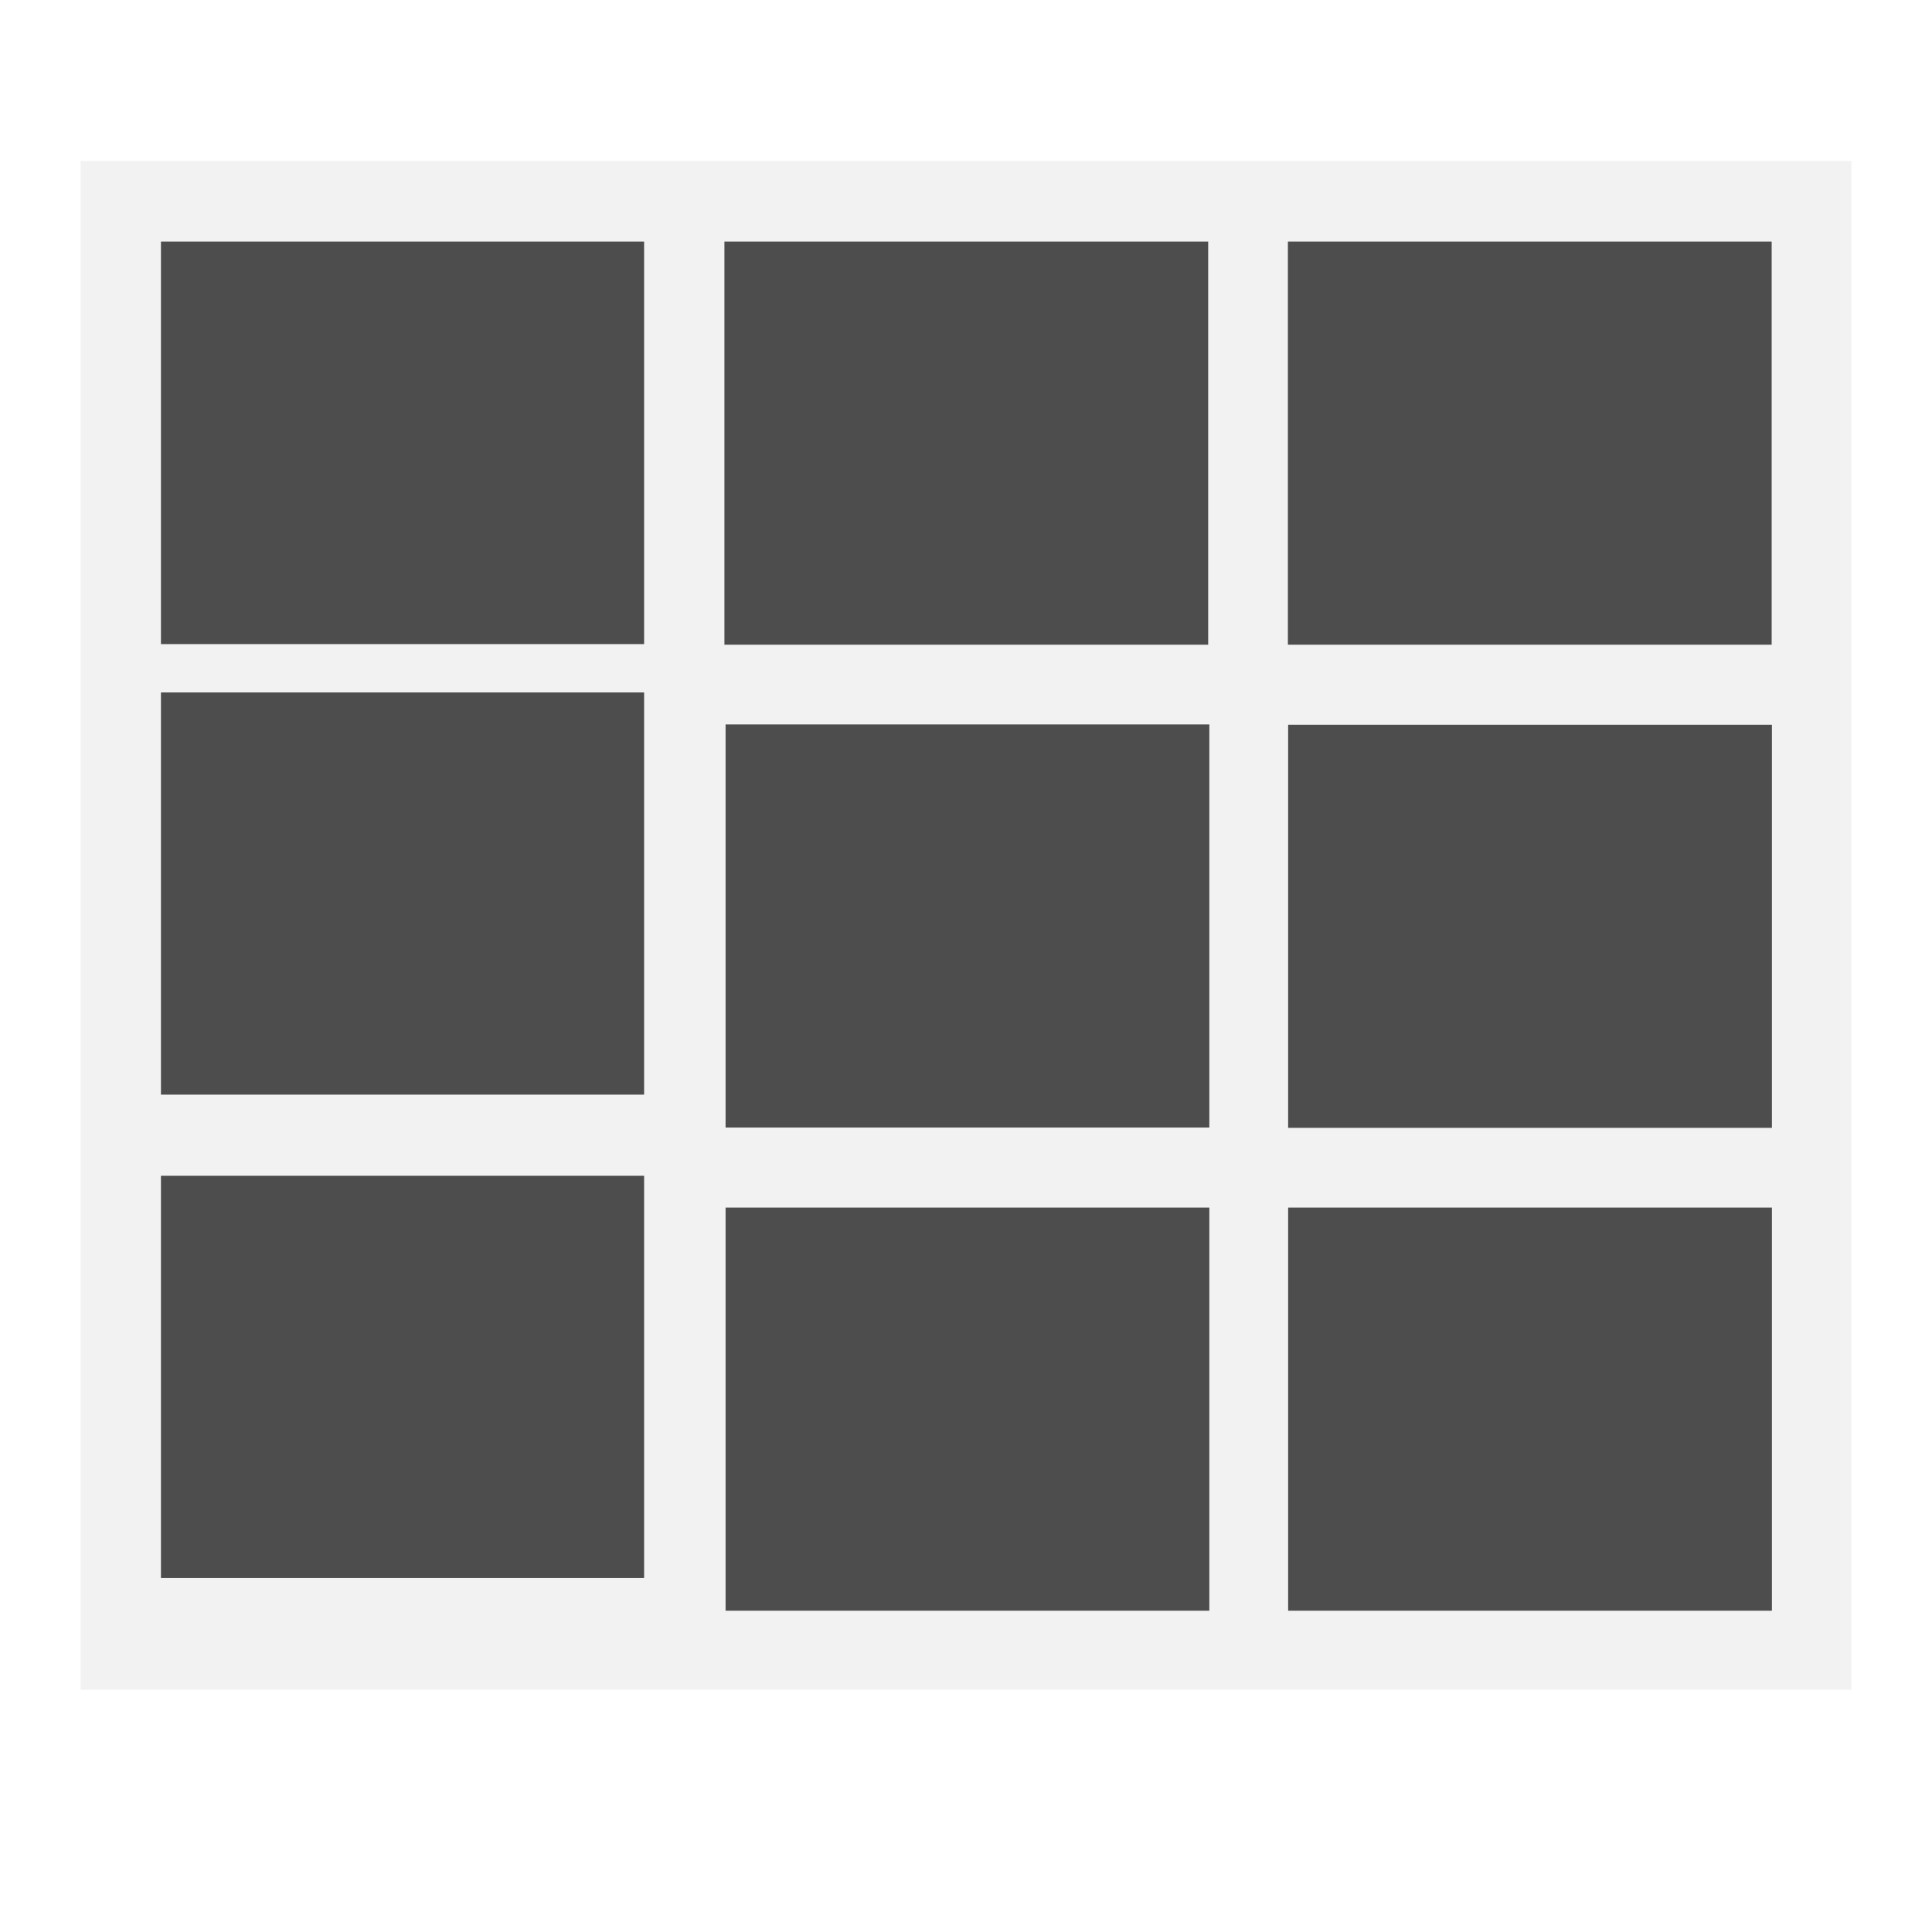 <?xml version="1.0" encoding="UTF-8" standalone="no"?>
<!-- Created with Inkscape (http://www.inkscape.org/) -->

<svg
   xmlns:dc="http://purl.org/dc/elements/1.1/"
   xmlns:cc="http://creativecommons.org/ns#"
   xmlns:rdf="http://www.w3.org/1999/02/22-rdf-syntax-ns#"
   xmlns:svg="http://www.w3.org/2000/svg"
   xmlns="http://www.w3.org/2000/svg"
   xmlns:xlink="http://www.w3.org/1999/xlink"
   xmlns:sodipodi="http://sodipodi.sourceforge.net/DTD/sodipodi-0.dtd"
   xmlns:inkscape="http://www.inkscape.org/namespaces/inkscape"
   width="24"
   height="24"
   viewBox="0 0 6.35 6.35"
   version="1.1"
   id="svg8"
   sodipodi:docname="grid.svg"
   inkscape:version="0.92.3 (2405546, 2018-03-11)"
   style="enable-background:new">
  <defs
     id="defs2">
    <linearGradient
       inkscape:collect="always"
       id="linearGradient947">
      <stop
         style="stop-color:#e6e6e5;stop-opacity:1"
         offset="0"
         id="stop943" />
      <stop
         style="stop-color:#808080;stop-opacity:1"
         offset="1"
         id="stop945" />
    </linearGradient>
    <linearGradient
       id="linearGradient1112"
       inkscape:collect="always">
      <stop
         id="stop1108"
         offset="0"
         style="stop-color:#a0a0a0;stop-opacity:1" />
      <stop
         id="stop1110"
         offset="1"
         style="stop-color:#d2d2d2;stop-opacity:0.976" />
    </linearGradient>
    <linearGradient
       gradientTransform="translate(-5.7646469e-8,0.265)"
       inkscape:collect="always"
       xlink:href="#linearGradient1112"
       id="linearGradient1083-9"
       x1="4.233"
       y1="294.883"
       x2="4.233"
       y2="290.65"
       gradientUnits="userSpaceOnUse" />
    <filter
       inkscape:collect="always"
       style="color-interpolation-filters:sRGB"
       id="filter1185">
      <feBlend
         inkscape:collect="always"
         mode="normal"
         in2="BackgroundImage"
         id="feBlend1187" />
    </filter>
    <linearGradient
       inkscape:collect="always"
       xlink:href="#linearGradient947"
       id="linearGradient949"
       x1="6"
       y1="16.5"
       x2="18"
       y2="16.5"
       gradientUnits="userSpaceOnUse"
       gradientTransform="matrix(0.265,0,0,0.265,0,288.269)" />
    <filter
       inkscape:collect="always"
       style="color-interpolation-filters:sRGB"
       id="filter1185-1">
      <feBlend
         inkscape:collect="always"
         mode="normal"
         in2="BackgroundImage"
         id="feBlend1187-8" />
    </filter>
    <filter
       inkscape:collect="always"
       style="color-interpolation-filters:sRGB"
       id="filter1185-1-0">
      <feBlend
         inkscape:collect="always"
         mode="normal"
         in2="BackgroundImage"
         id="feBlend1187-8-56" />
    </filter>
    <filter
       inkscape:collect="always"
       style="color-interpolation-filters:sRGB"
       id="filter1185-1-4">
      <feBlend
         inkscape:collect="always"
         mode="normal"
         in2="BackgroundImage"
         id="feBlend1187-8-0" />
    </filter>
    <filter
       inkscape:collect="always"
       style="color-interpolation-filters:sRGB"
       id="filter1185-1-4-5">
      <feBlend
         inkscape:collect="always"
         mode="normal"
         in2="BackgroundImage"
         id="feBlend1187-8-0-7" />
    </filter>
    <filter
       inkscape:collect="always"
       style="color-interpolation-filters:sRGB"
       id="filter1185-1-41">
      <feBlend
         inkscape:collect="always"
         mode="normal"
         in2="BackgroundImage"
         id="feBlend1187-8-8" />
    </filter>
  </defs>
  <sodipodi:namedview
     id="base"
     pagecolor="#404040"
     bordercolor="#666666"
     borderopacity="1.0"
     inkscape:pageopacity="0"
     inkscape:pageshadow="2"
     inkscape:zoom="36.291667"
     inkscape:cx="12"
     inkscape:cy="12"
     inkscape:document-units="pt"
     inkscape:current-layer="layer1"
     showgrid="true"
     showguides="true"
     units="px"
     inkscape:pagecheckerboard="false"
     showborder="true"
     inkscape:showpageshadow="false"
     inkscape:window-width="1920"
     inkscape:window-height="1052"
     inkscape:window-x="1920"
     inkscape:window-y="0"
     inkscape:window-maximized="1"
     objecttolerance="10000"
     guidetolerance="10000">
    <inkscape:grid
       type="xygrid"
       id="grid815"
       originx="0.529"
       color="#3f64ff"
       opacity="0.118"
       spacingx="0.265"
       originy="0.529"
       visible="false"
       empspacing="5"
       empcolor="#3f80ff"
       empopacity="0.196"
       snapvisiblegridlinesonly="true"
       dotted="false" />
  </sodipodi:namedview>
  <g
     inkscape:label="Layer 1"
     inkscape:groupmode="layer"
     id="layer1"
     transform="translate(0,-290.65)"
     style="filter:url(#filter1185)">
    <rect
       style="fill:#f2f2f2;fill-opacity:1;stroke:none;stroke-width:1.721;stroke-miterlimit:4;stroke-dasharray:none;filter:url(#filter1185);enable-background:new"
       id="rect858-43"
       width="6"
       height="5"
       x="0"
       y="0"
       ry="0"
       rx="0"
       transform="matrix(0.97,0,0,1.005,0.265,291.179)" />
    <rect
       style="fill:#4d4d4d;fill-opacity:1;stroke:none;stroke-width:0.455;stroke-miterlimit:4;stroke-dasharray:none"
       id="rect858"
       width="1.588"
       height="1.323"
       x="0.529"
       y="291.444"
       ry="0"
       rx="0" />
    <rect
       style="fill:#4d4d4d;fill-opacity:1;stroke:none;stroke-width:1.886;stroke-miterlimit:4;stroke-dasharray:none;filter:url(#filter1185);enable-background:new"
       id="rect858-7"
       width="5"
       height="5"
       x="0"
       y="0"
       ry="0"
       rx="0"
       transform="matrix(0.318,0,0,0.265,2.381,291.444)" />
    <rect
       style="fill:#4d4d4d;fill-opacity:1;stroke:none;stroke-width:1.886;stroke-miterlimit:4;stroke-dasharray:none;filter:url(#filter1185);enable-background:new"
       id="rect858-4"
       width="5"
       height="5"
       x="0"
       y="0"
       ry="0"
       rx="0"
       transform="matrix(0.318,0,0,0.265,4.233,291.444)" />
    <rect
       style="fill:#4d4d4d;fill-opacity:1;stroke:none;stroke-width:0.499;stroke-miterlimit:4;stroke-dasharray:none;filter:url(#filter1185-1);enable-background:new"
       id="rect858-5"
       width="1.588"
       height="1.587"
       x="0.529"
       y="293.031"
       ry="0"
       rx="0"
       transform="matrix(1,0,0,0.833,1.650017e-7,48.831)" />
    <rect
       style="fill:#4d4d4d;fill-opacity:1;stroke:none;stroke-width:1.886;stroke-miterlimit:4;stroke-dasharray:none;filter:url(#filter1185-1);enable-background:new"
       id="rect858-7-9"
       width="5"
       height="5"
       x="7.6"
       y="0.6"
       ry="0"
       rx="0"
       transform="matrix(0.318,0,0,0.265,-0.032,292.872)" />
    <rect
       style="fill:#4d4d4d;fill-opacity:1;stroke:none;stroke-width:0.499;stroke-miterlimit:4;stroke-dasharray:none;filter:url(#filter1185-1-0);enable-background:new"
       id="rect858-5-6"
       width="1.588"
       height="1.587"
       x="0.529"
       y="294.883"
       ry="0"
       rx="0"
       transform="matrix(1,0,0,0.833,1.1667677e-7,48.877)" />
    <rect
       style="fill:#4d4d4d;fill-opacity:1;stroke:none;stroke-width:1.886;stroke-miterlimit:4;stroke-dasharray:none;filter:url(#filter1185-1-4);enable-background:new"
       id="rect858-7-9-6"
       width="5"
       height="5"
       x="0.6"
       y="0.6"
       ry="0"
       rx="0"
       transform="matrix(0.318,0,0,0.265,4.043,292.873)" />
    <rect
       style="fill:#4d4d4d;fill-opacity:1;stroke:none;stroke-width:1.886;stroke-miterlimit:4;stroke-dasharray:none;filter:url(#filter1185-1-41);enable-background:new"
       id="rect858-7-9-5"
       width="5"
       height="5"
       x="7.6"
       y="0.6"
       ry="0"
       rx="0"
       transform="matrix(0.318,0,0,0.265,-0.032,294.46)" />
    <rect
       style="fill:#4d4d4d;fill-opacity:1;stroke:none;stroke-width:1.886;stroke-miterlimit:4;stroke-dasharray:none;filter:url(#filter1185-1-4-5);enable-background:new"
       id="rect858-7-9-6-9"
       width="5"
       height="5"
       x="0.6"
       y="0.6"
       ry="0"
       rx="0"
       transform="matrix(0.318,0,0,0.265,4.043,294.46)" />
  </g>
</svg>
